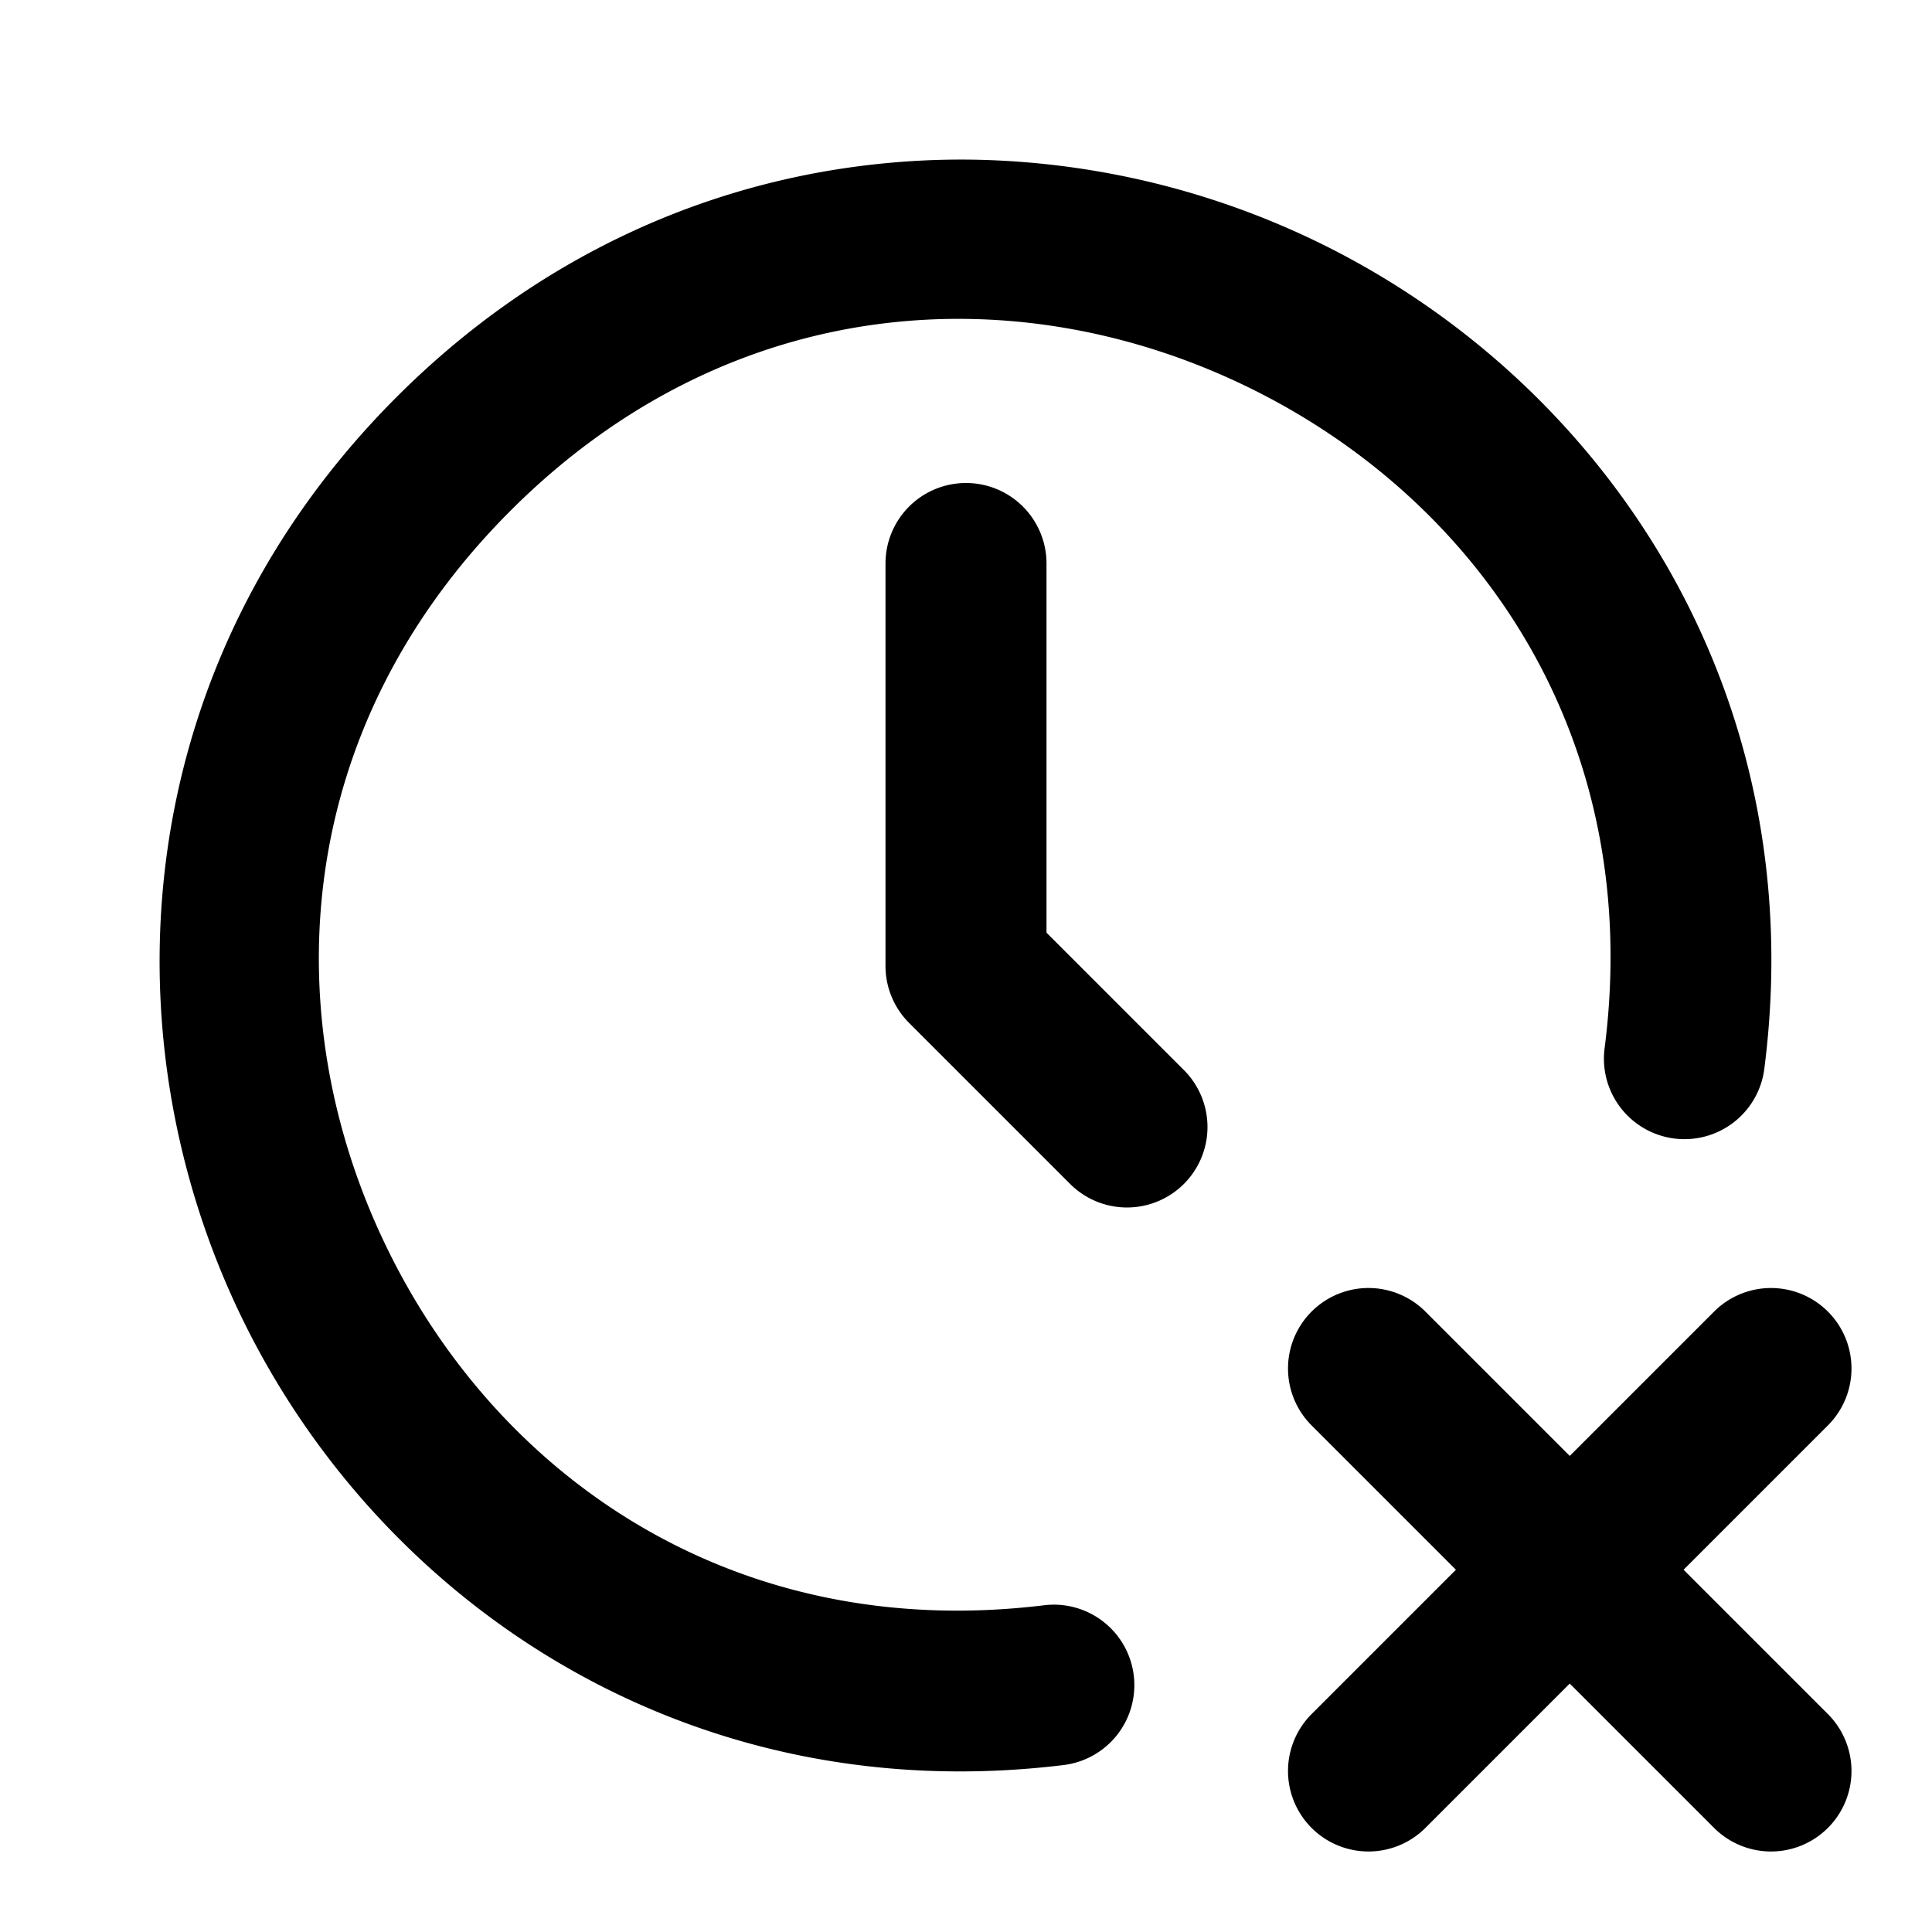<svg xmlns="http://www.w3.org/2000/svg" width="24" height="24" viewBox="0 0 24 24"><path d="M12.121 1.984q-.751-.014-1.506.088c-2.009.272-3.992 1.175-5.662 2.834-3.34 3.318-3.67 7.916-1.95 11.461 1.721 3.546 5.537 6.13 10.21 5.559a1 1 0 0 0 .871-1.113 1 1 0 0 0-1.113-.872c-3.836.469-6.78-1.584-8.168-4.447C3.413 12.631 3.62 9.05 6.36 6.326s6.324-2.908 9.178-1.5 4.888 4.363 4.395 8.195a1 1 0 0 0 .865 1.122 1 1 0 0 0 1.119-.866c.601-4.67-1.96-8.5-5.494-10.244a10.2 10.2 0 0 0-4.303-1.049zM12 6a1 1 0 0 0-1 1v5a1 1 0 0 0 .293.707l2 2a1 1 0 0 0 1.414 0 1 1 0 0 0 0-1.414L13 11.586V7a1 1 0 0 0-1-1zm5 10a1 1 0 0 0-.707.293 1 1 0 0 0 0 1.414l1.793 1.793-1.793 1.793a1 1 0 0 0 0 1.414 1 1 0 0 0 1.414 0l1.793-1.793 1.793 1.793a1 1 0 0 0 1.414 0 1 1 0 0 0 0-1.414L20.914 19.5l1.793-1.793a1 1 0 0 0 0-1.414 1 1 0 0 0-1.414 0L19.5 18.086l-1.793-1.793A1 1 0 0 0 17 16z"/></svg>